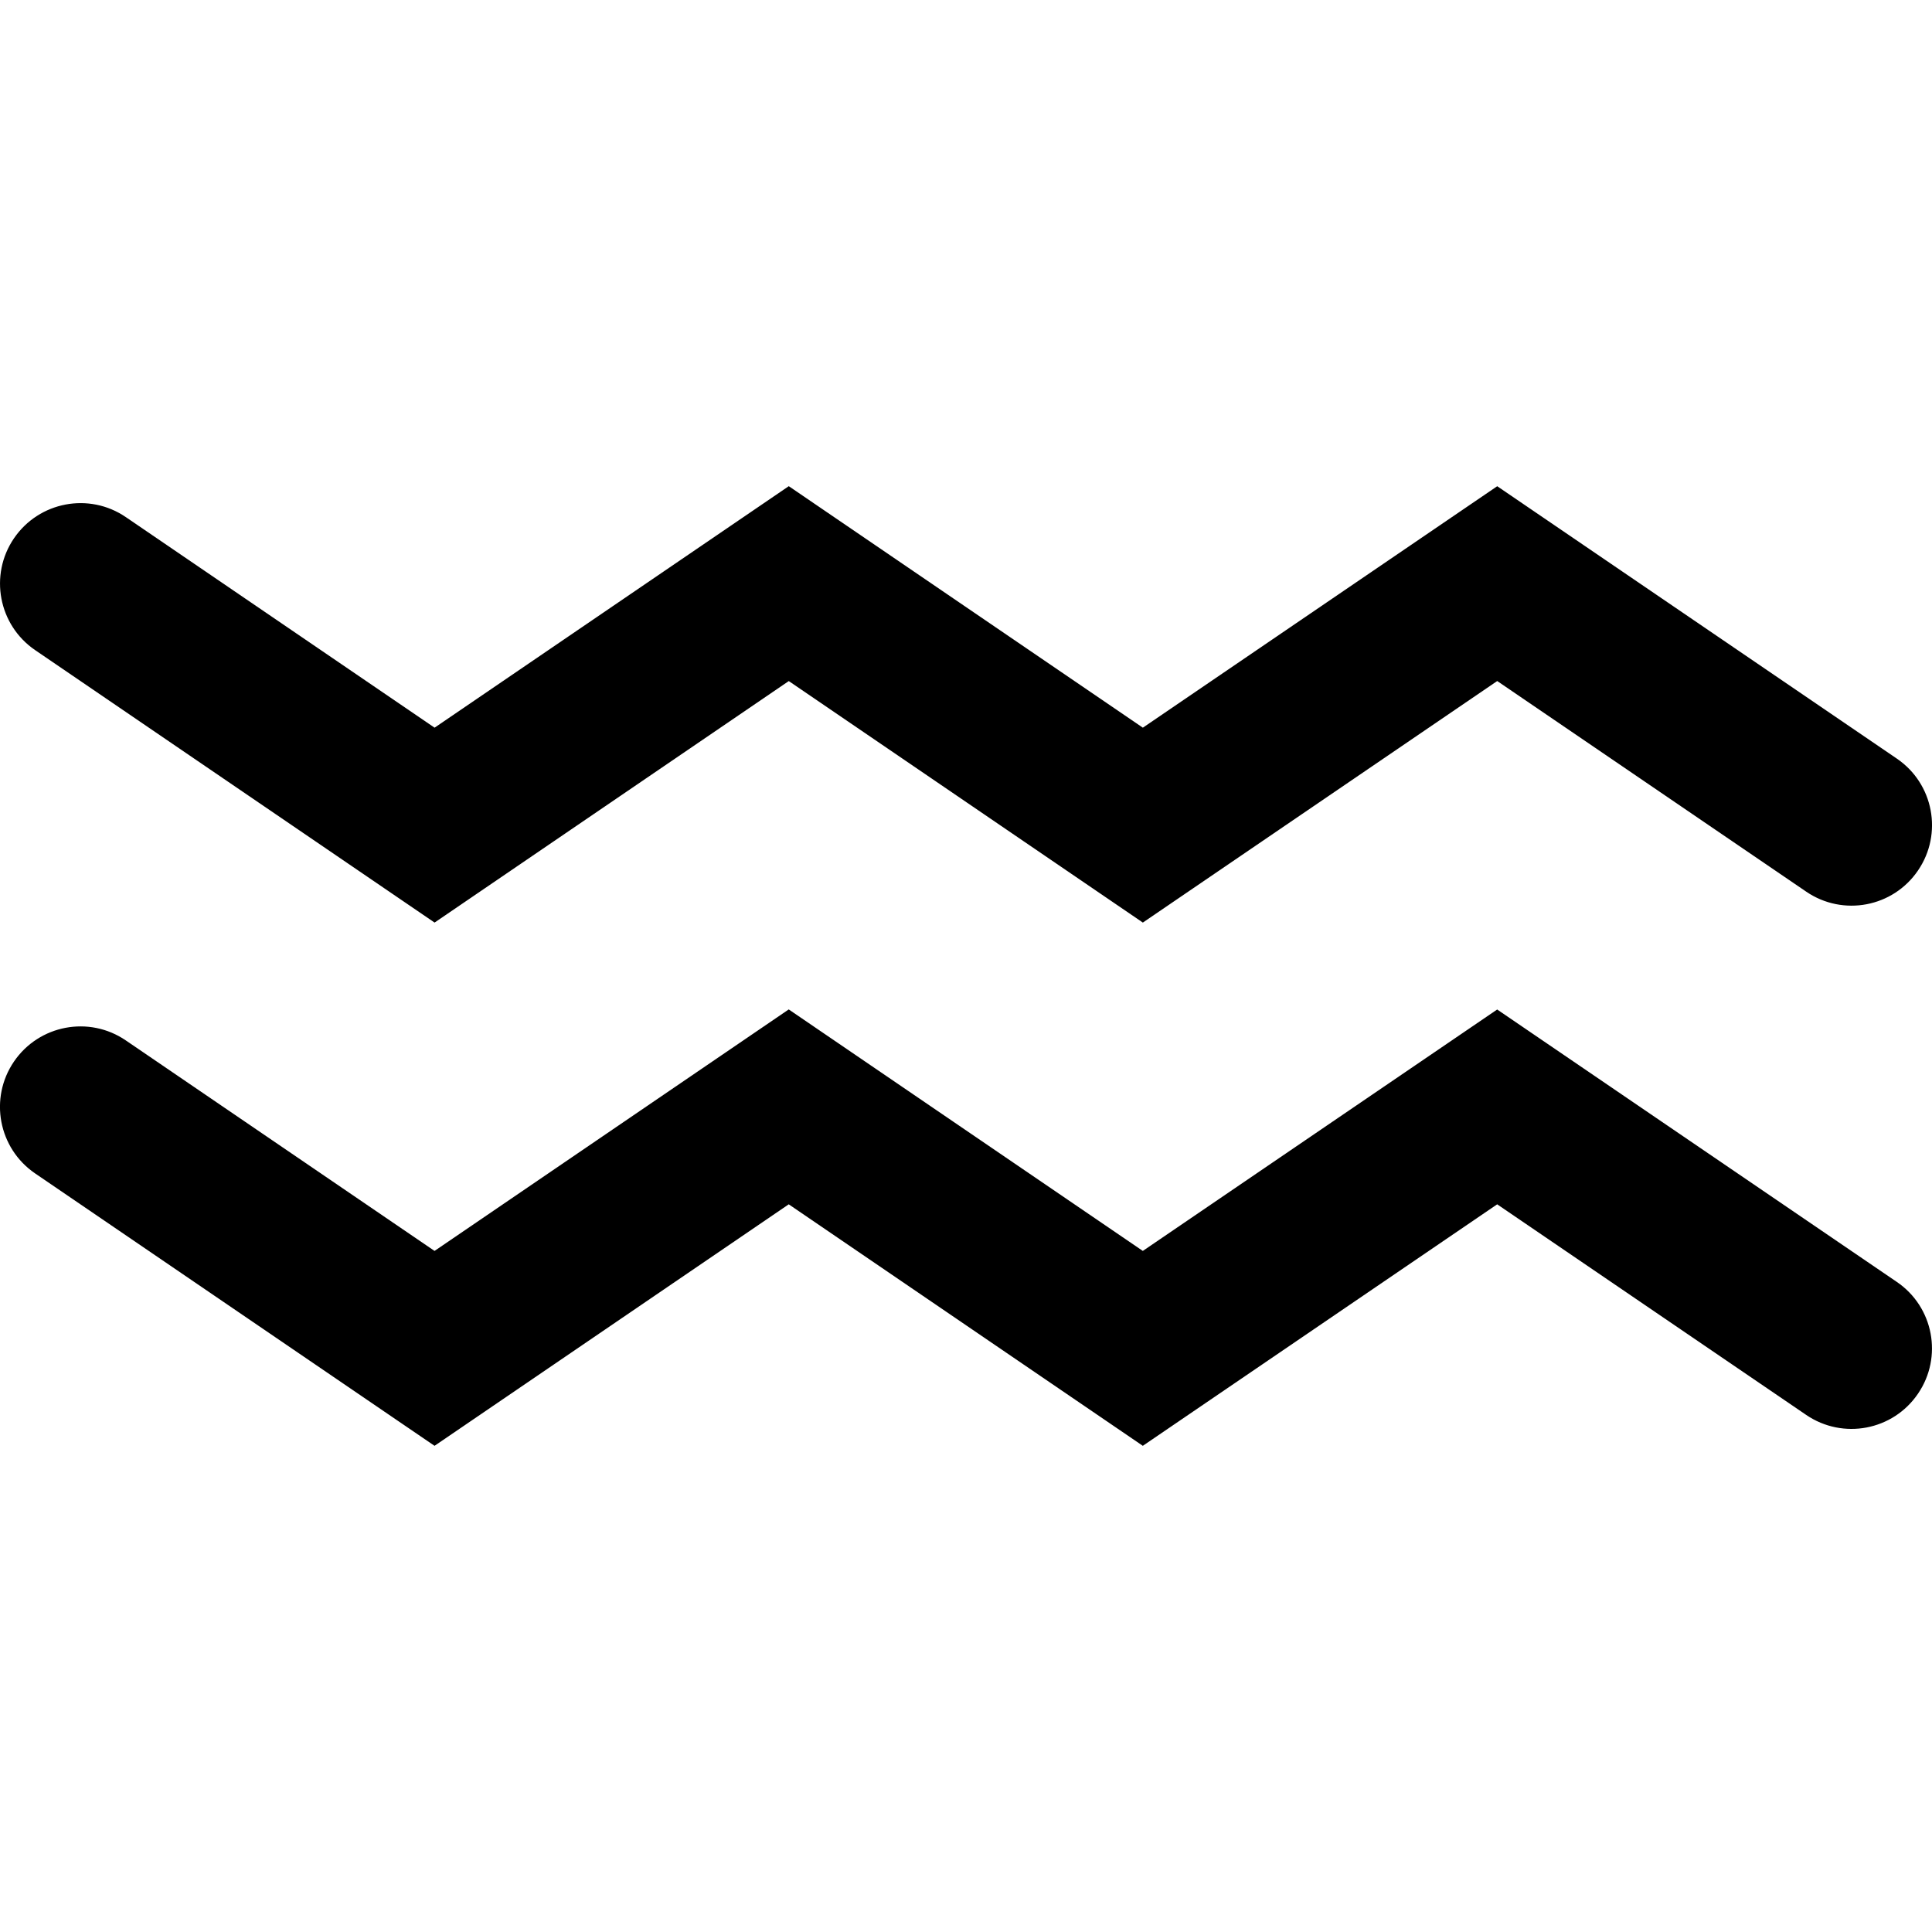 <?xml version="1.0" encoding="utf-8"?>
<!-- Generator: Adobe Illustrator 16.0.0, SVG Export Plug-In . SVG Version: 6.00 Build 0)  -->
<!DOCTYPE svg PUBLIC "-//W3C//DTD SVG 1.1//EN" "http://www.w3.org/Graphics/SVG/1.1/DTD/svg11.dtd">
<svg version="1.1" id="Layer_1" xmlns="http://www.w3.org/2000/svg" xmlns:xlink="http://www.w3.org/1999/xlink" x="0px" y="0px"
	 width="48px" height="48px" viewBox="0 0 48 48" enable-background="new 0 0 48 48" xml:space="preserve">
<g>
	<path  d="M0.873,16.152l9.924,6.769l8.8-6l8.797,6l8.804-6.001l7.677,5.233c0.914,0.623,2.157,0.387,2.778-0.527
		c0.622-0.912,0.387-2.156-0.526-2.778l-9.929-6.768l-8.804,5.999l-8.797-6l-8.8,6l-7.67-5.231
		c-0.912-0.623-2.156-0.386-2.779,0.525C-0.274,14.285-0.039,15.53,0.873,16.152z"/>
	<path  d="M47.126,31.849l-9.929-6.768l-8.804,5.998l-8.797-6l-8.8,6l-7.67-5.23
		c-0.912-0.623-2.156-0.387-2.779,0.525c-0.622,0.912-0.387,2.156,0.525,2.779l9.924,6.768l8.8-6l8.797,6l8.804-6l7.677,5.232
		c0.914,0.623,2.157,0.387,2.778-0.527C48.274,33.714,48.039,32.47,47.126,31.849z"/>
</g>
</svg>
